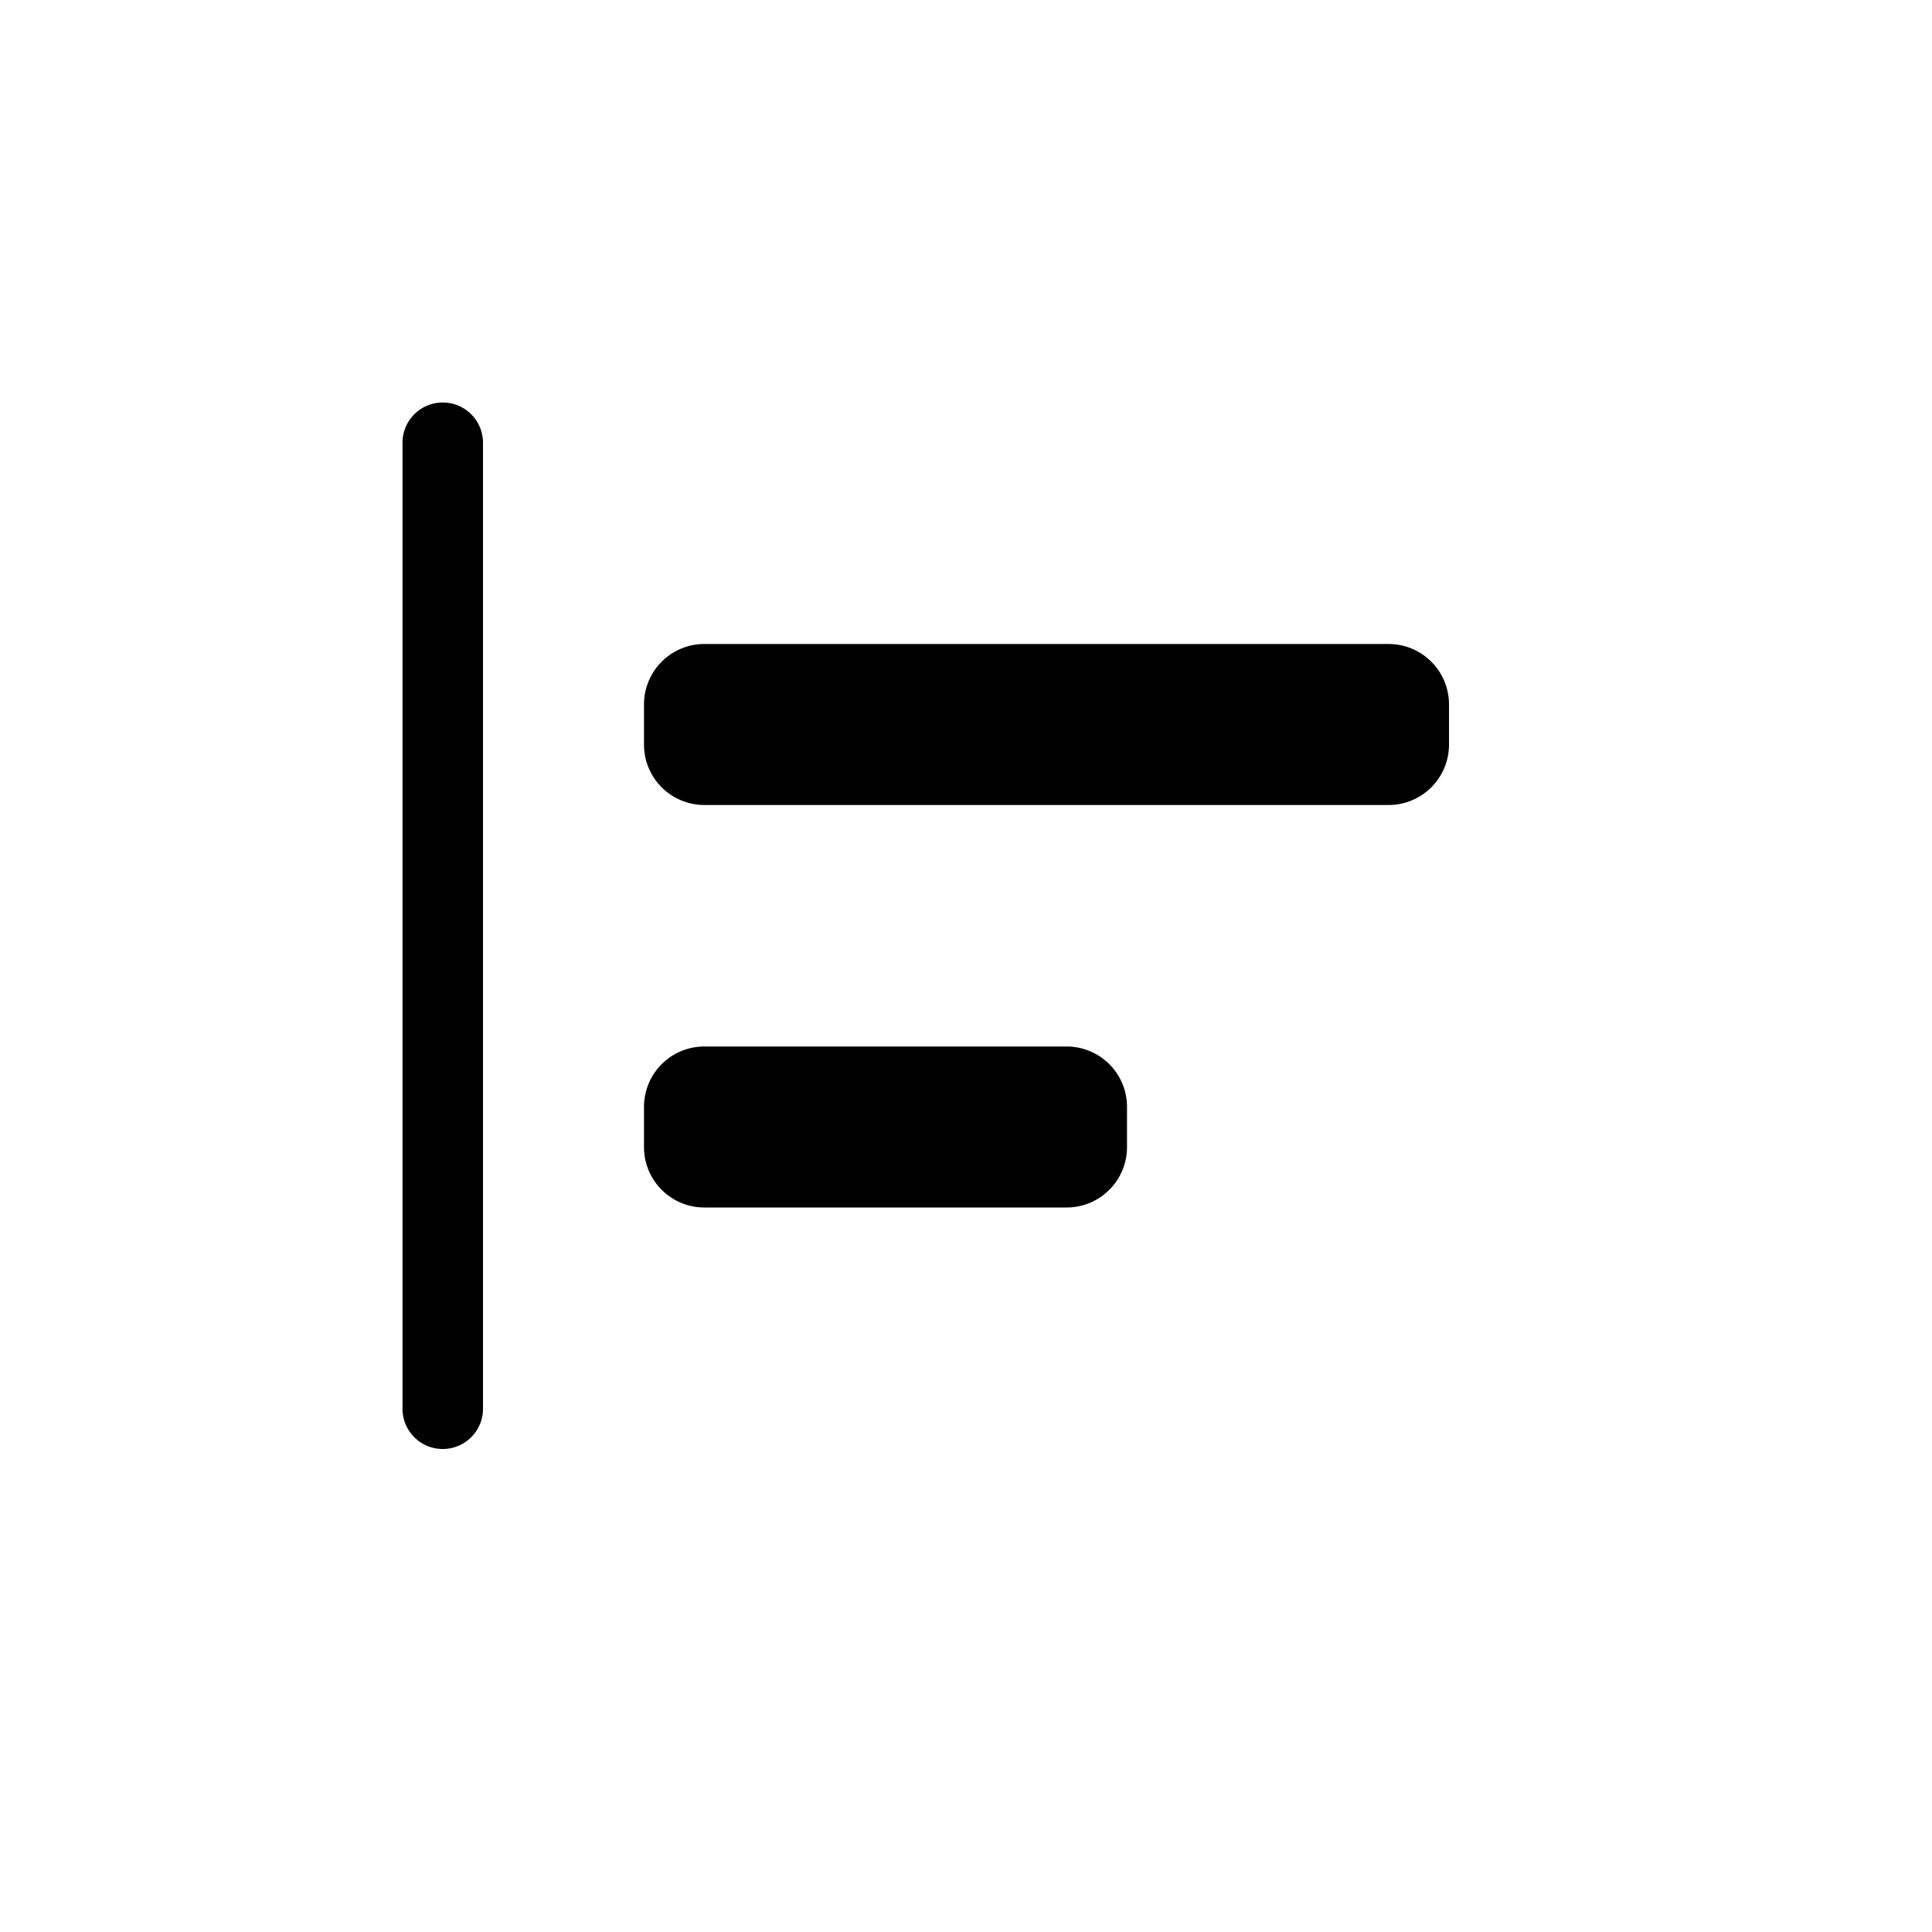 <svg xmlns="http://www.w3.org/2000/svg" width="24" height="24" fill="none" viewBox="0 0 24 24">
  <title>Align Left</title>
  <path fill="currentColor" fill-rule="evenodd" d="M17.25 10a.75.75 0 0 0 .75-.75v-.5a.75.75 0 0 0-.75-.75h-8.5a.75.75 0 0 0-.75.75v.5c0 .414.336.75.75.75zm-4 5a.75.75 0 0 0 .75-.75v-.5a.75.75 0 0 0-.75-.75h-4.5a.75.75 0 0 0-.75.75v.5c0 .414.336.75.75.75z" clip-rule="evenodd"/>
  <path fill="currentColor" d="M6 17.5a.5.5 0 0 1-1 0v-12a.5.5 0 0 1 1 0z"/>
</svg>

